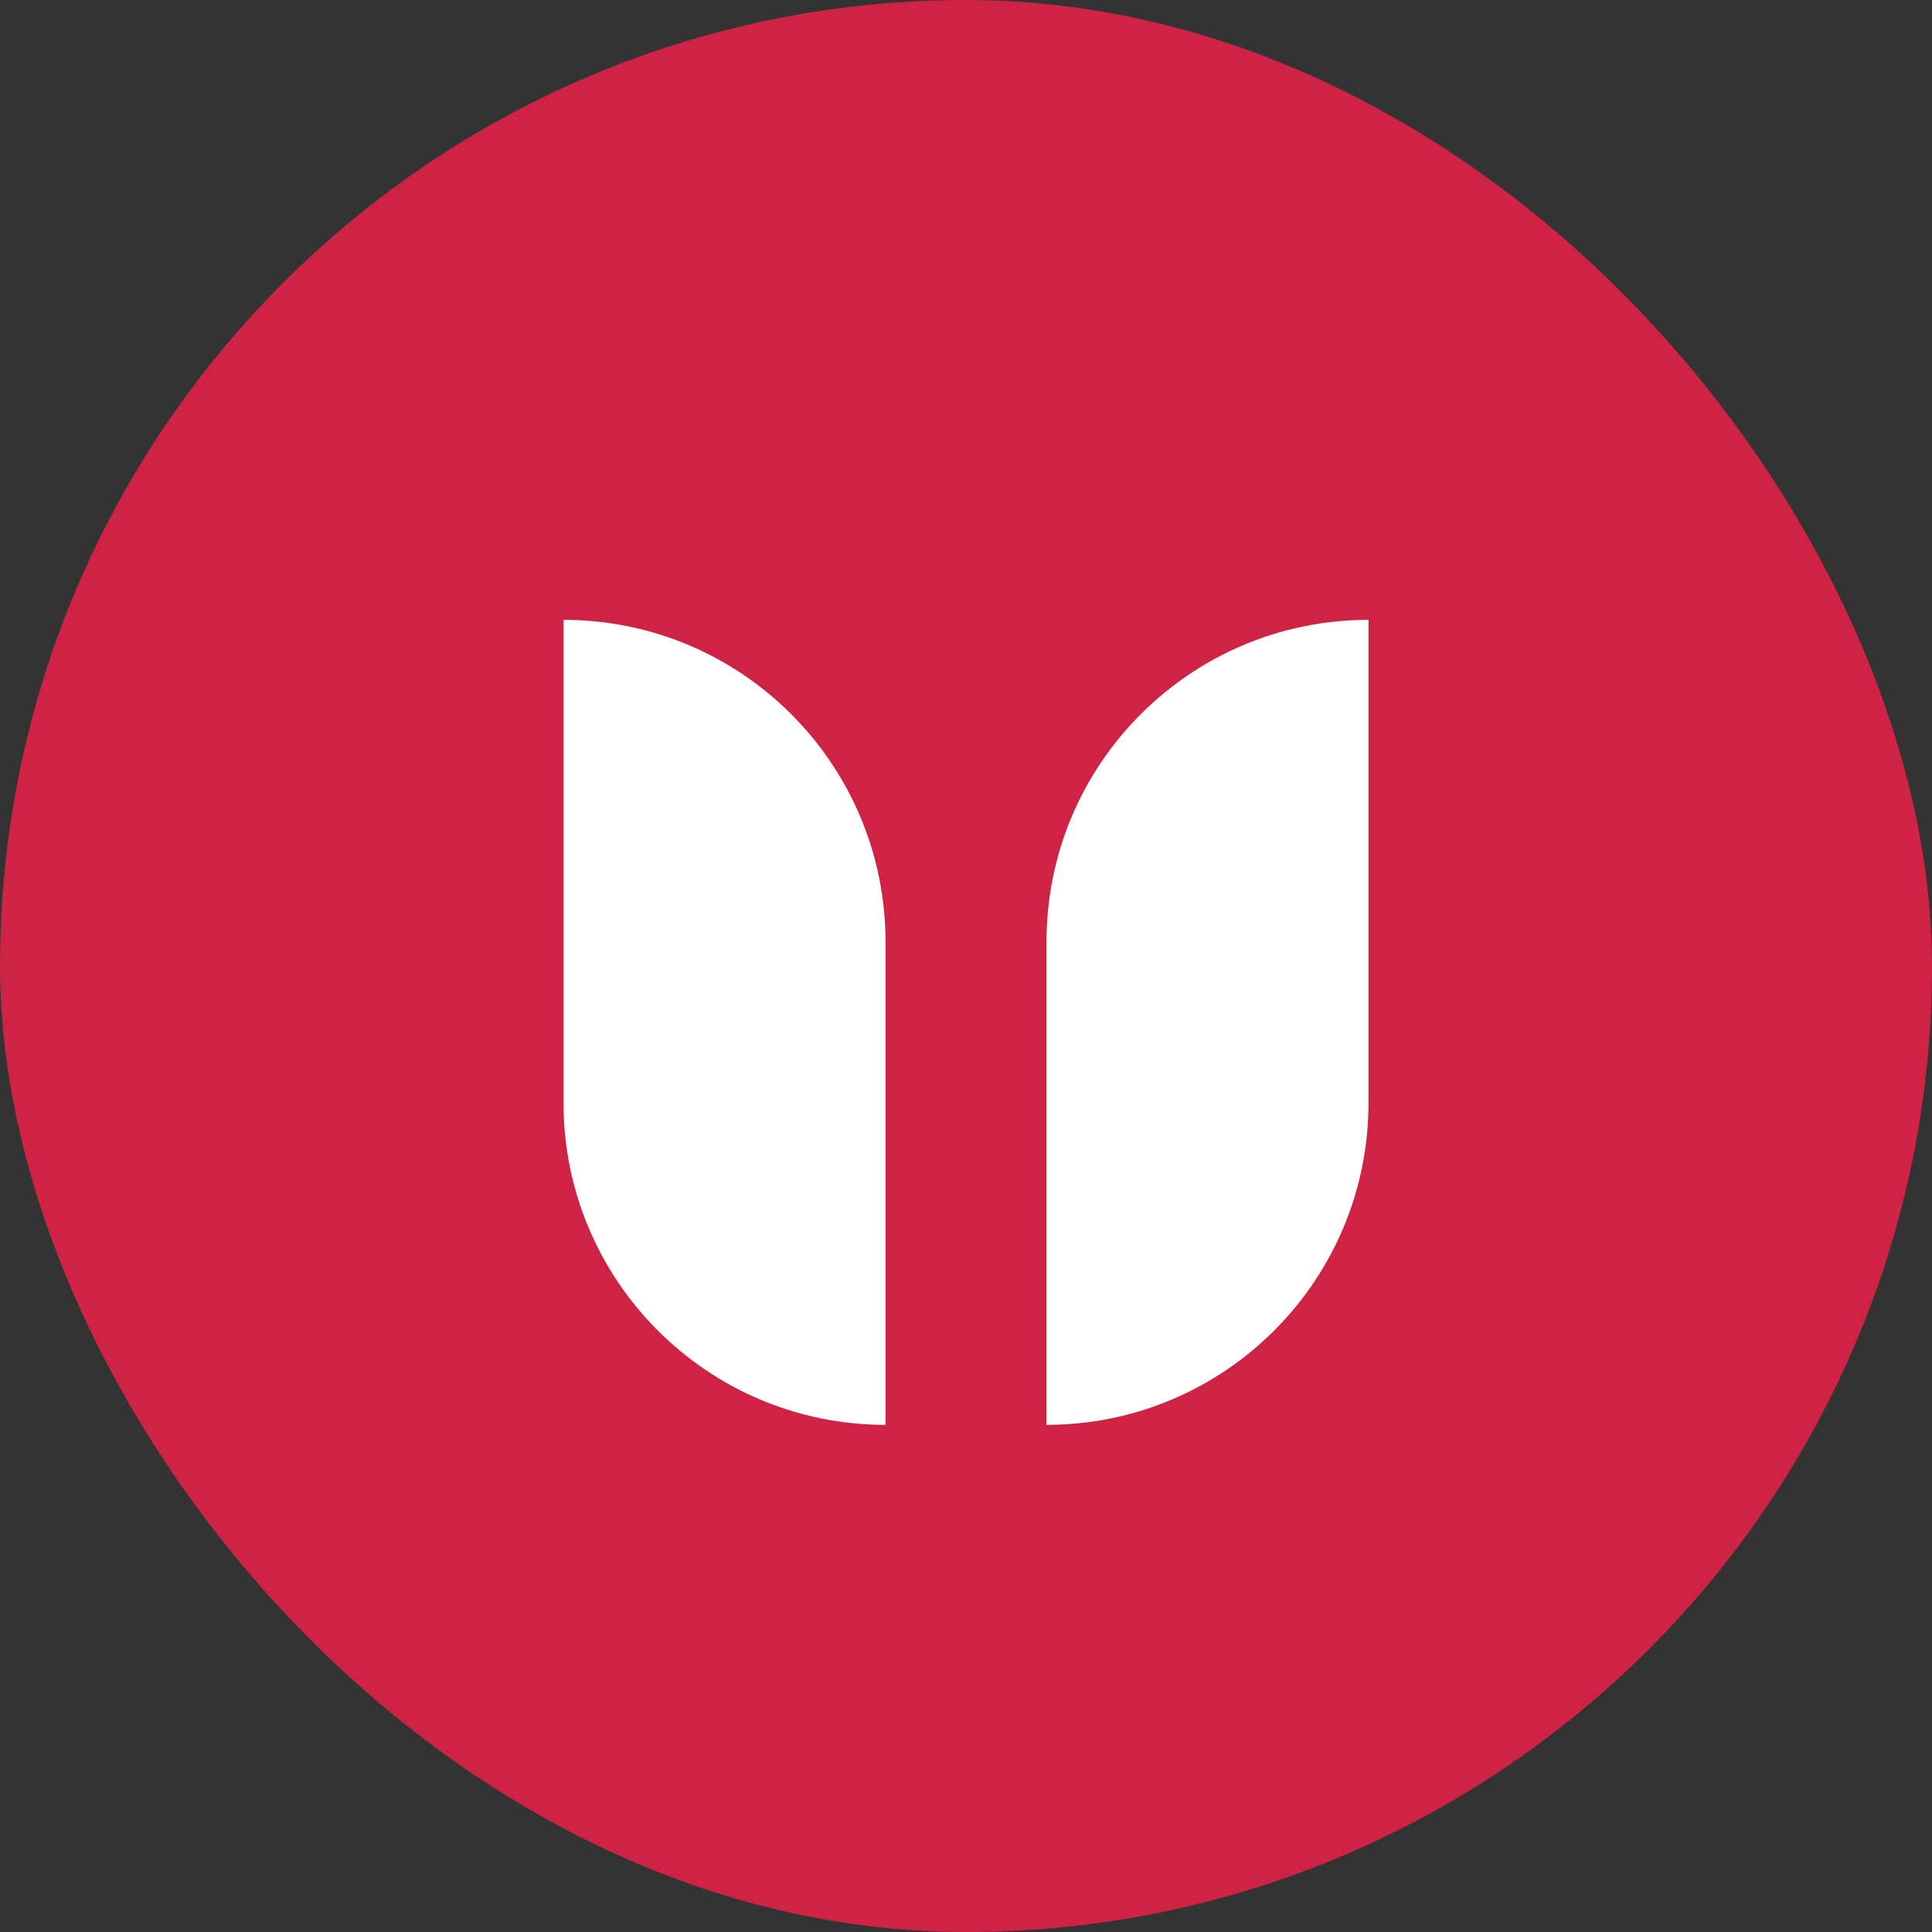 <?xml version="1.0" encoding="UTF-8"?>
<svg width="240px" height="240px" viewBox="0 0 240 240" version="1.1" xmlns="http://www.w3.org/2000/svg" xmlns:xlink="http://www.w3.org/1999/xlink">
    <rect x="0" y="0" width="240" height="240" fill="#333333" stroke="none"/>
    <!-- Generator: Sketch 52.2 (67145) - http://www.bohemiancoding.com/sketch -->
    <title>UID logo 2</title>
    <desc>Created with Sketch.</desc>
    <g id="Welcome" stroke="none" stroke-width="1" fill="none" fill-rule="evenodd">
        <g id="UID-logo" transform="translate(-480, -120)" fill-rule="nonzero">
            <g id="UID-logo-2" transform="translate(480, 120)">
                <rect id="矩形-copy" fill="#CE2344" x="0" y="0" width="240" height="240" rx="120"></rect>
                <path d="M170,77 L170,137 C170,159.091 152.091,177 130,177 L130,117 C130,94.909 147.909,77 170,77 Z M70,77 C92.091,77 110,94.909 110,117 L110,177 C87.909,177 70,159.091 70,137 L70,77 Z" id="合并形状" fill="#FFFFFF"></path>
            </g>
        </g>
    </g>
</svg>